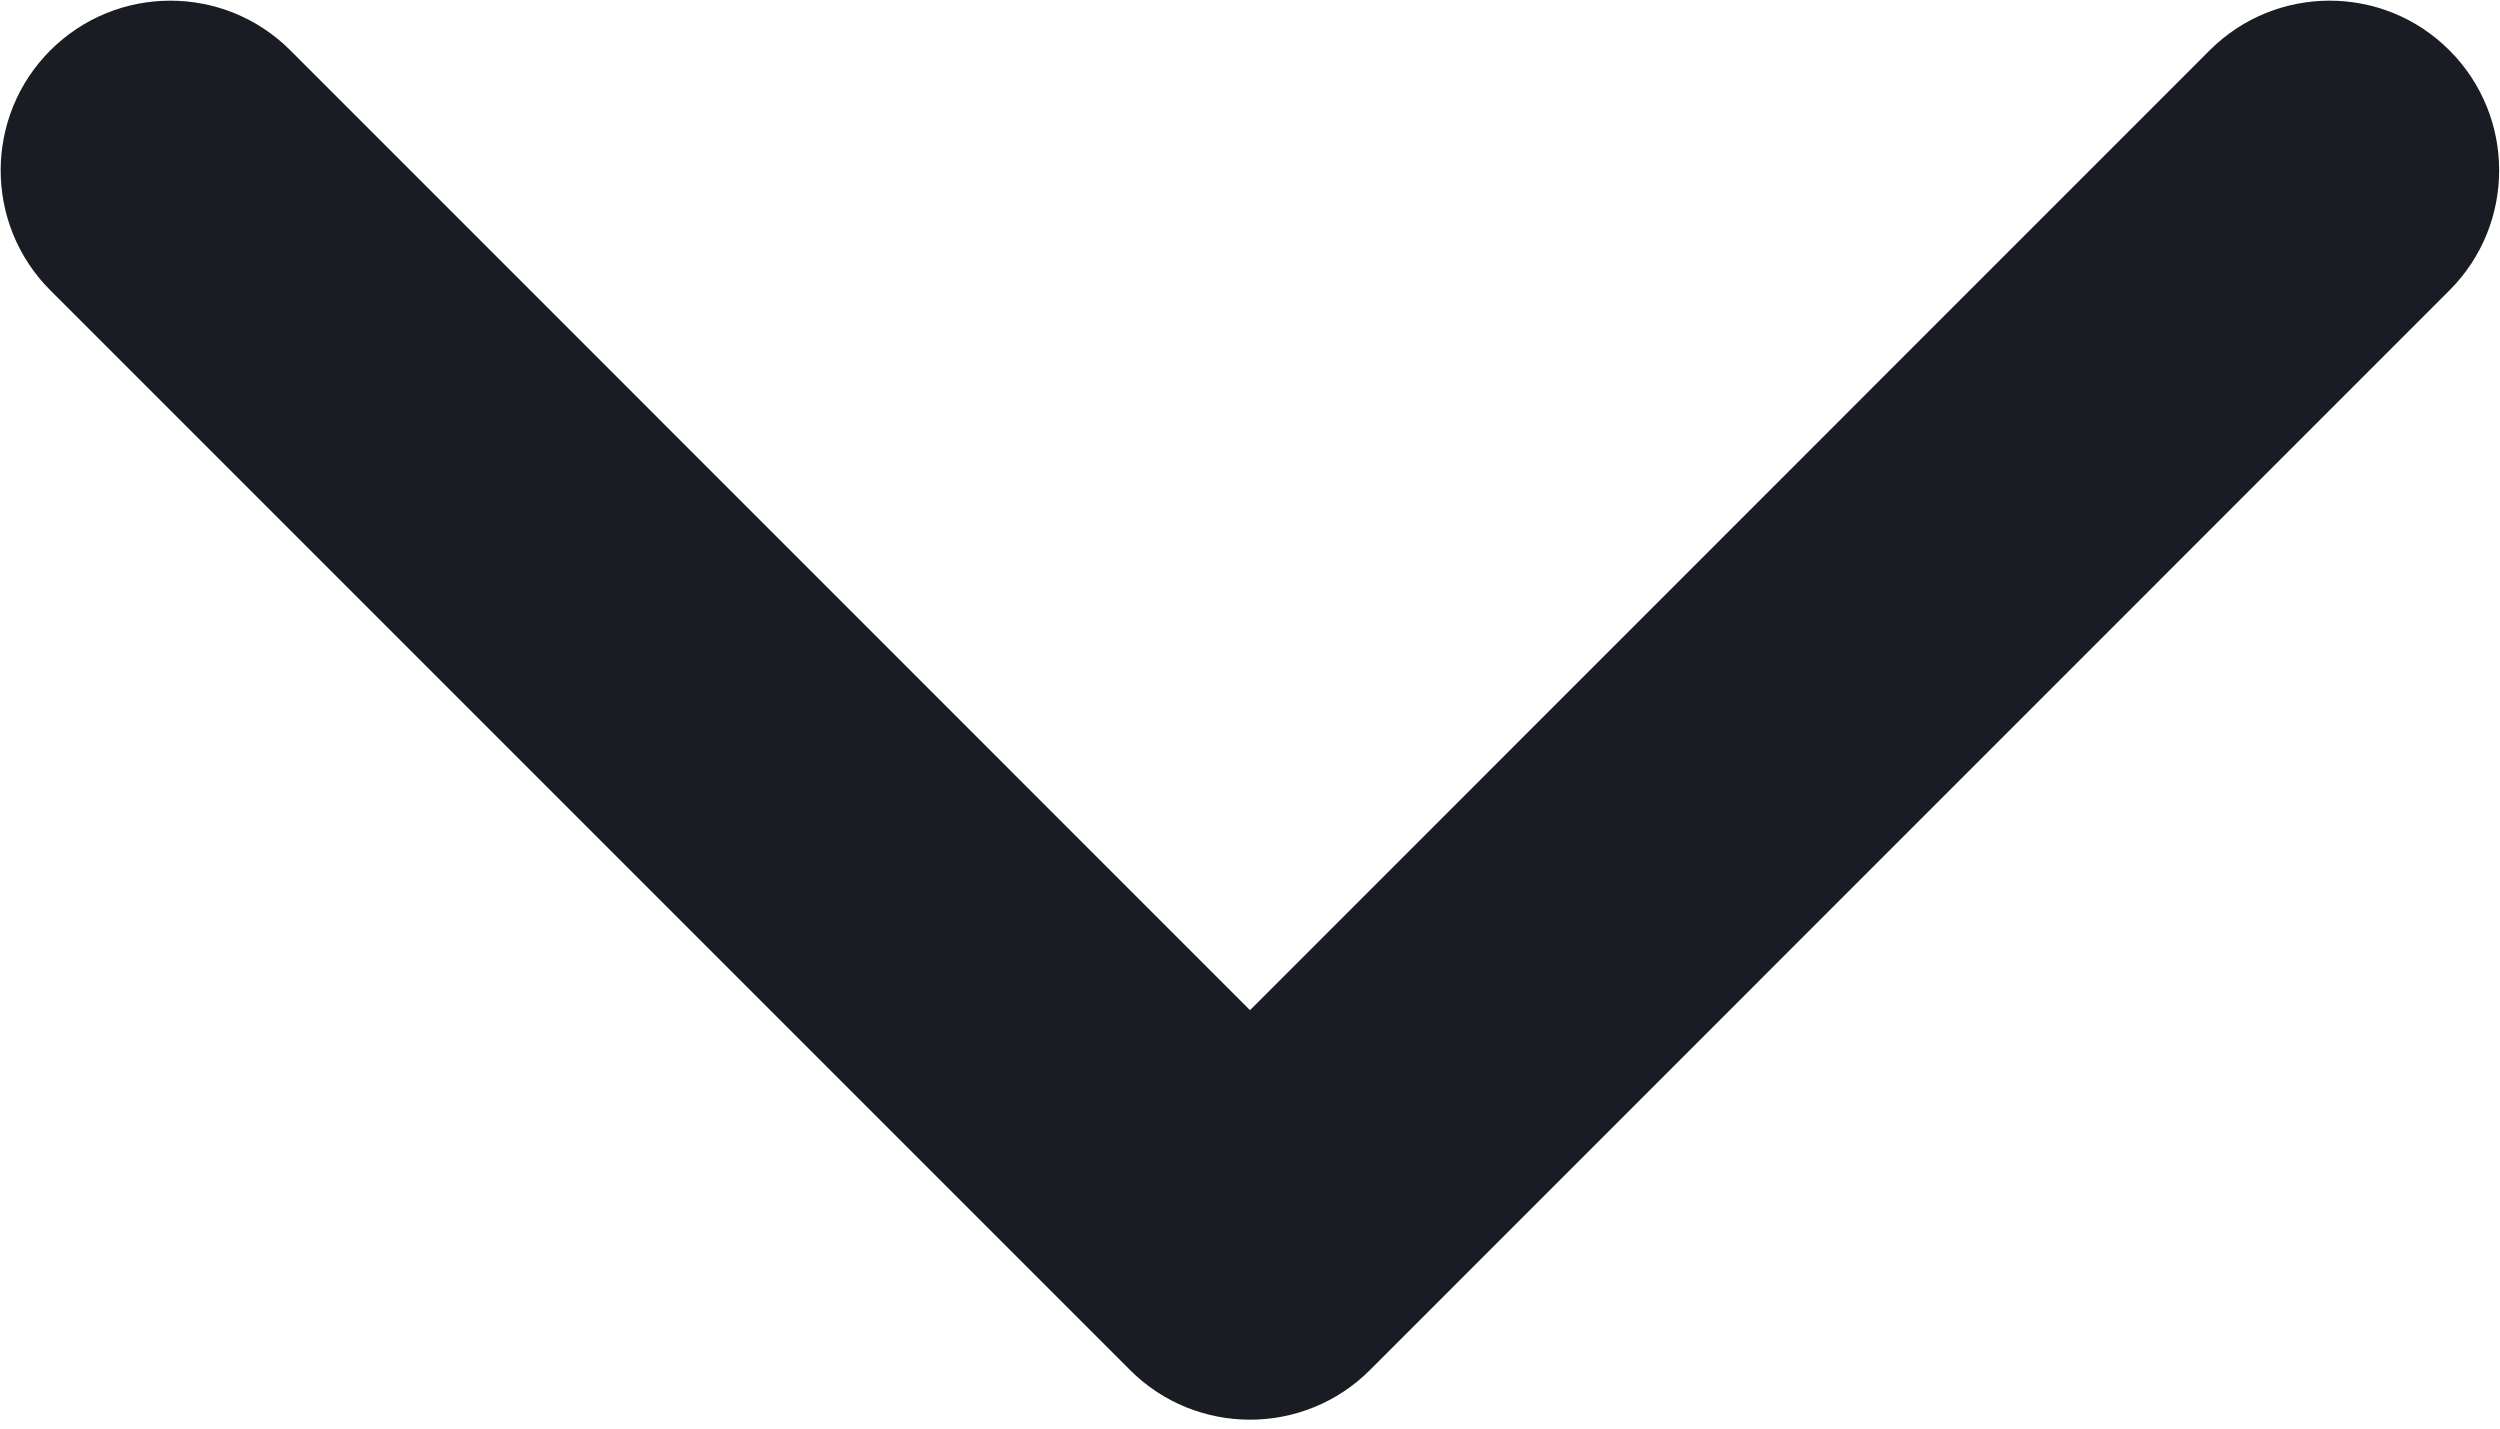 <svg width="14" height="8" viewBox="0 0 14 8" fill="none" xmlns="http://www.w3.org/2000/svg">
<path d="M6.328 7.672C6.699 8.043 7.301 8.043 7.672 7.672L13.717 1.626C14.088 1.255 14.088 0.653 13.717 0.282C13.347 -0.089 12.745 -0.089 12.374 0.282L7 5.657L1.626 0.282C1.255 -0.089 0.653 -0.089 0.282 0.282C-0.089 0.653 -0.089 1.255 0.282 1.626L6.328 7.672ZM6.05 6V7H7.95V6H6.05Z" fill="#191C22"/>
</svg>

